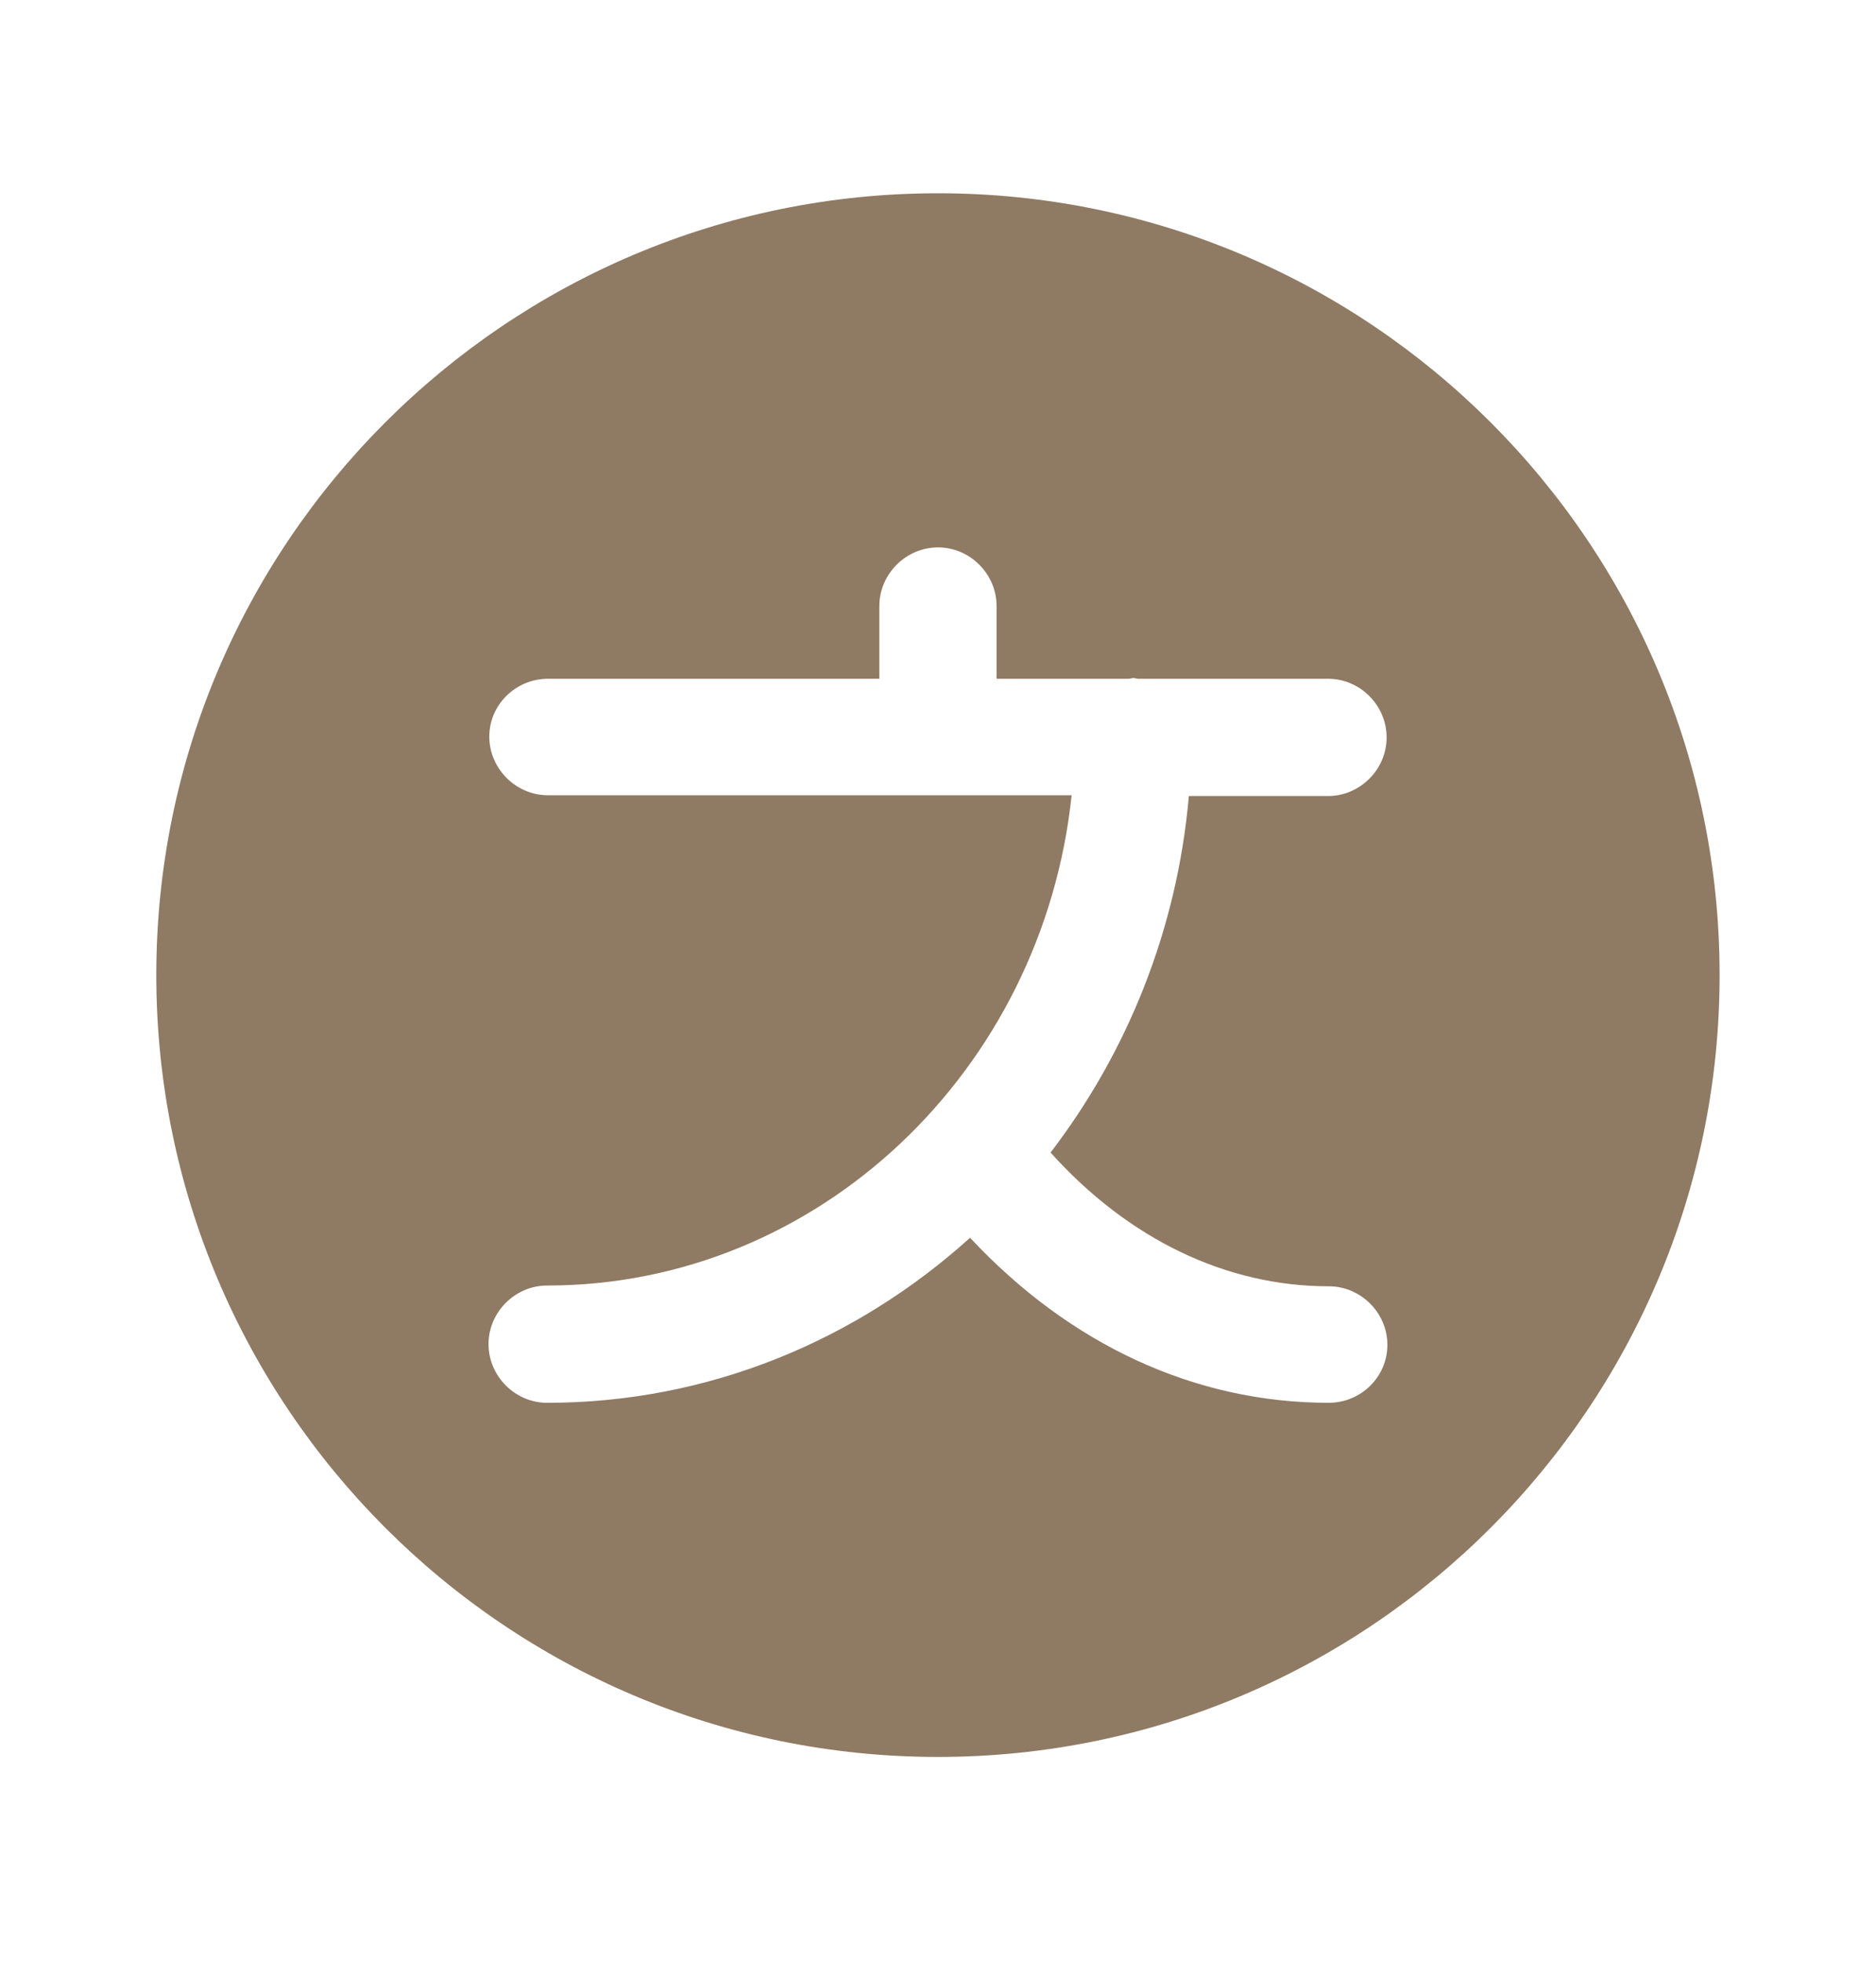 <svg width="22" height="23" viewBox="0 0 22 23" fill="none" xmlns="http://www.w3.org/2000/svg">
<path d="M11 2.266C5.94 2.266 1.833 6.372 1.833 11.432C1.833 16.492 5.94 20.599 11 20.599C16.06 20.599 20.166 16.492 20.166 11.432C20.166 6.372 16.06 2.266 11 2.266ZM15.583 16.447C14.015 16.447 12.549 15.768 11.376 14.512C10.046 15.713 8.314 16.447 6.416 16.447C6.041 16.447 5.729 16.135 5.729 15.759C5.729 15.383 6.041 15.072 6.416 15.072C9.597 15.072 12.228 12.551 12.567 9.324H11H6.426C6.05 9.324 5.738 9.012 5.738 8.636C5.738 8.261 6.05 7.958 6.426 7.958H10.312V7.106C10.312 6.73 10.624 6.418 11 6.418C11.376 6.418 11.687 6.73 11.687 7.106V7.958H13.236C13.255 7.958 13.273 7.949 13.291 7.949C13.31 7.949 13.328 7.958 13.346 7.958H15.574C15.95 7.958 16.261 8.27 16.261 8.646C16.261 9.021 15.95 9.333 15.574 9.333H13.942C13.805 10.901 13.218 12.34 12.32 13.513C13.236 14.531 14.382 15.081 15.583 15.081C15.959 15.081 16.27 15.392 16.27 15.768C16.27 16.144 15.959 16.447 15.583 16.447Z" fill="#8F7A63"/>
</svg>
